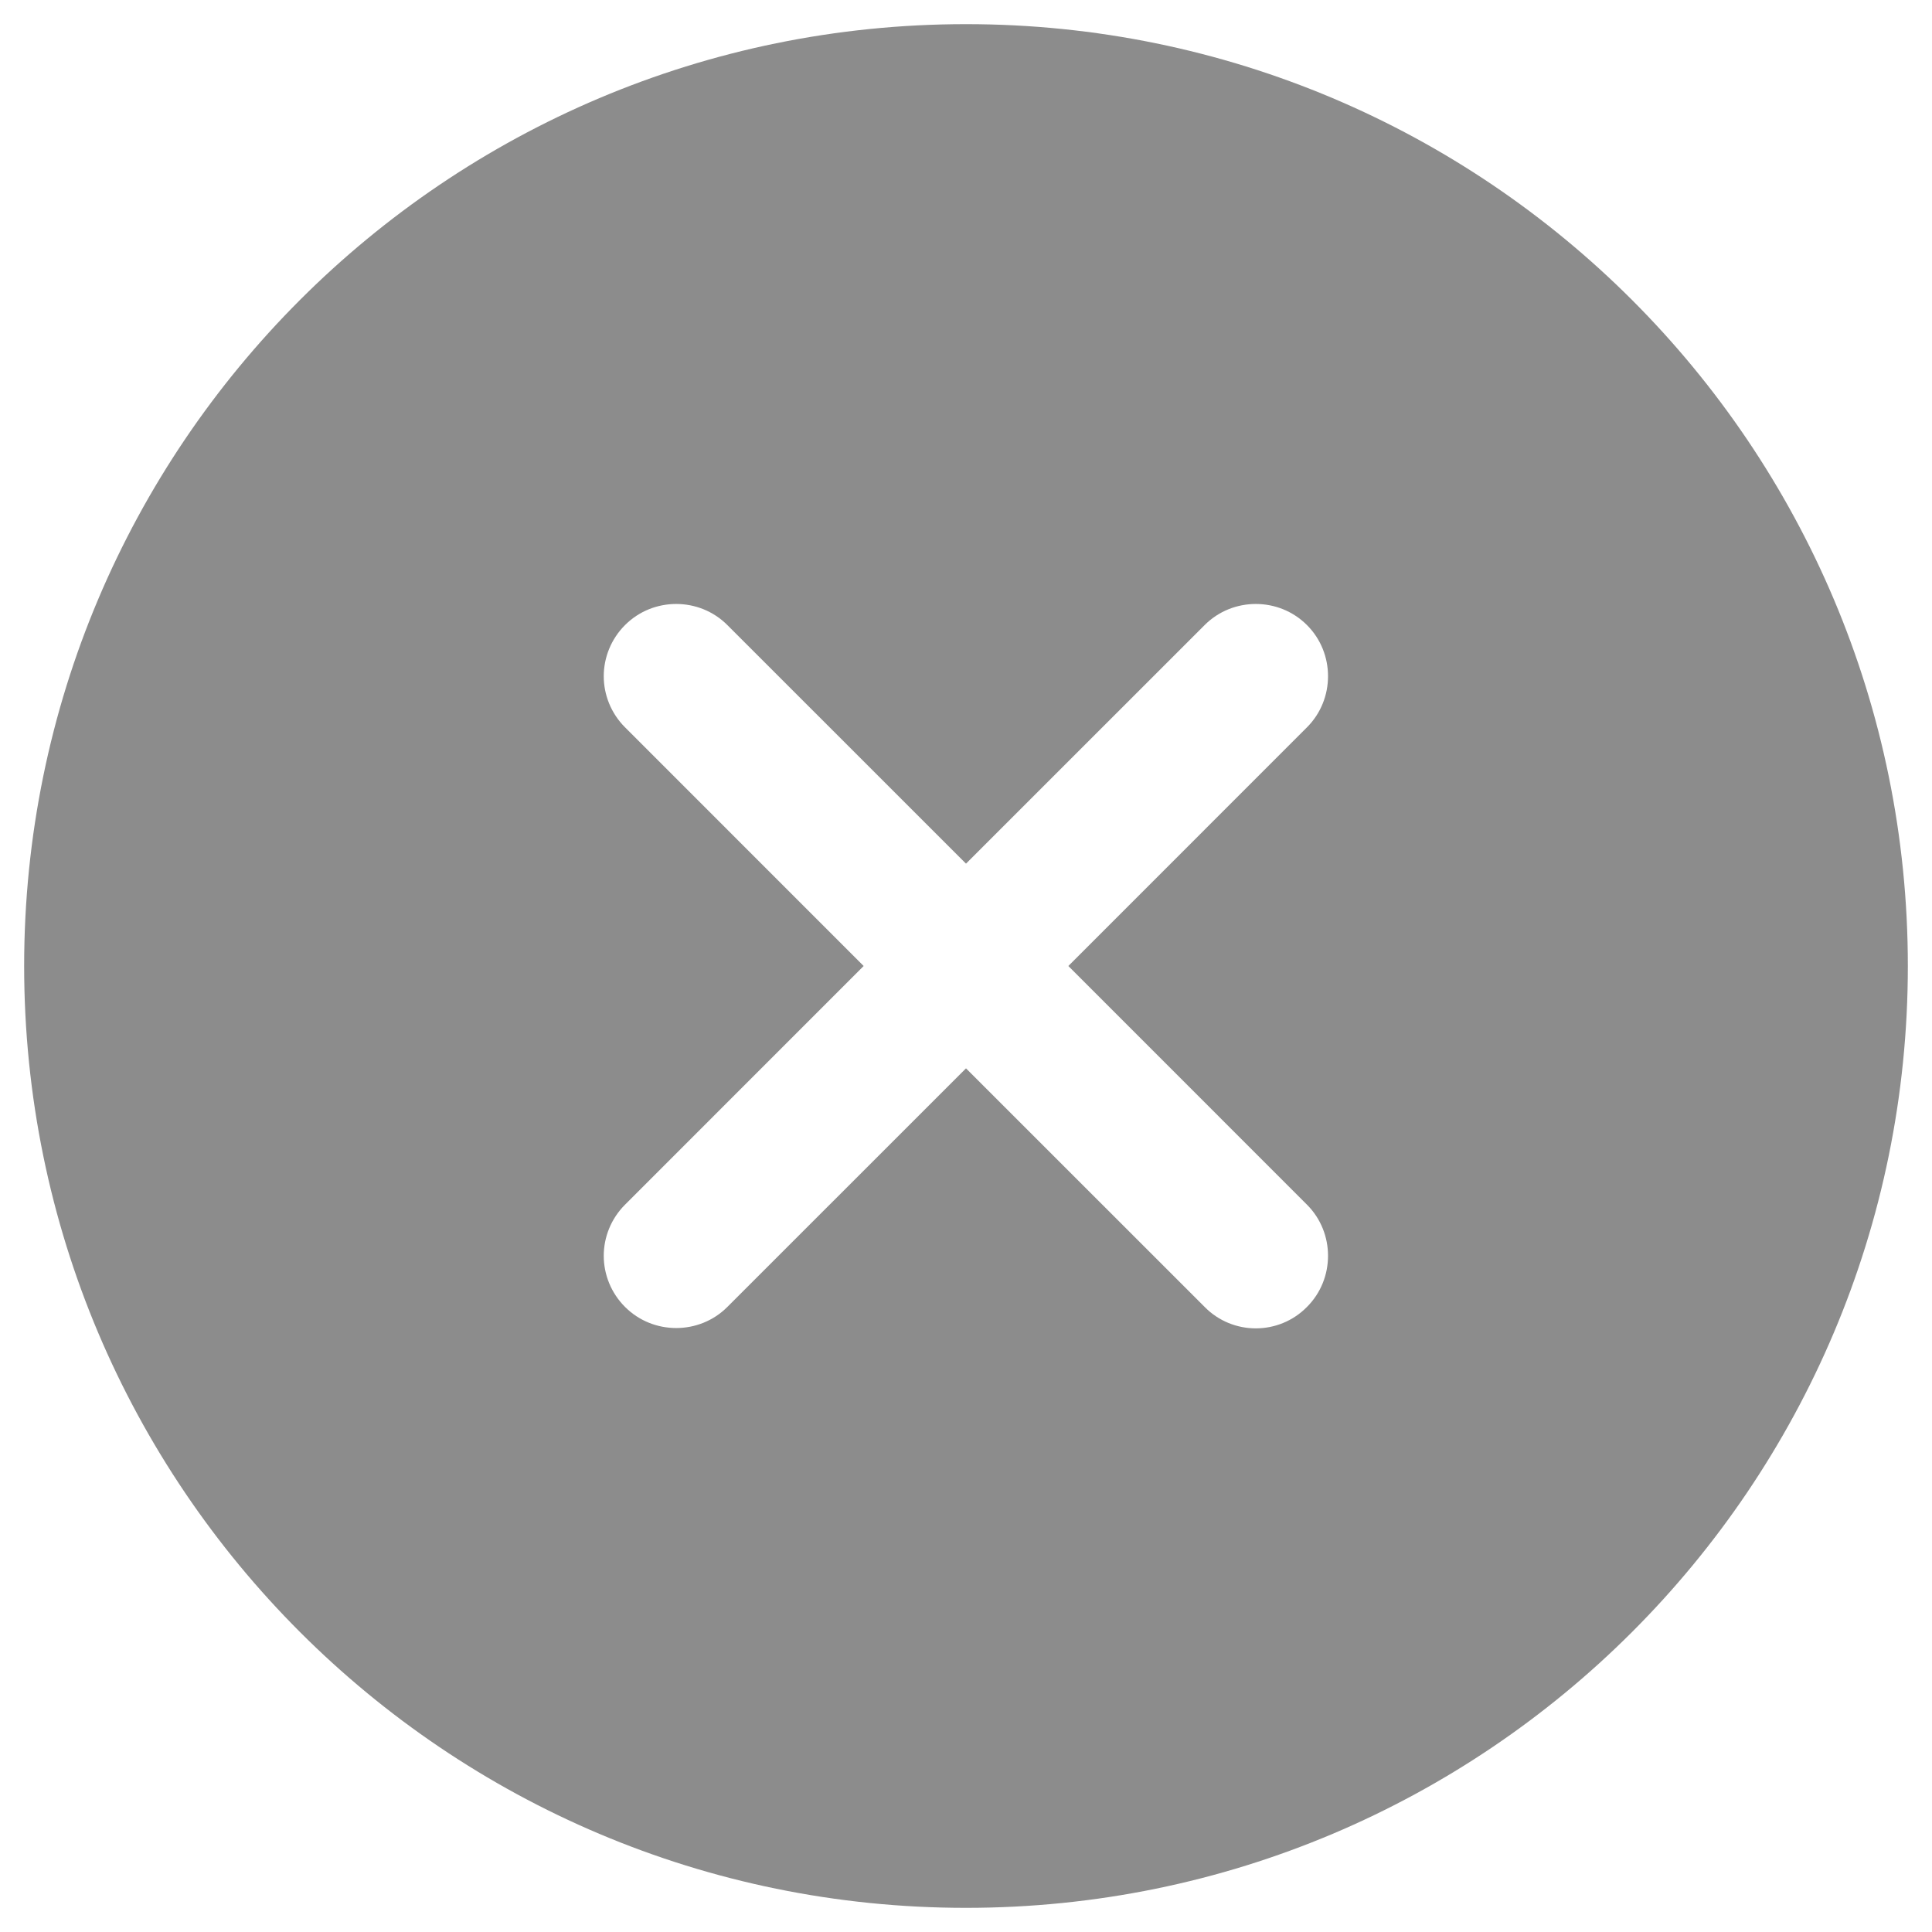 <svg width="40" height="40" viewBox="0 0 40 40" fill="none" xmlns="http://www.w3.org/2000/svg">
<path d="M20 0.5C9.228 0.5 0.5 9.228 0.5 20C0.5 30.772 9.228 39.5 20 39.5C30.772 39.5 39.5 30.772 39.5 20C39.5 9.228 30.772 0.5 20 0.5ZM24.941 27.059L20 22.119L15.059 27.059C14.478 27.641 13.522 27.641 12.941 27.059C12.65 26.769 12.5 26.384 12.5 26C12.5 25.616 12.65 25.231 12.941 24.941L17.881 20L12.941 15.059C12.65 14.769 12.5 14.384 12.5 14C12.5 13.616 12.65 13.231 12.941 12.941C13.522 12.359 14.478 12.359 15.059 12.941L20 17.881L24.941 12.941C25.522 12.359 26.478 12.359 27.059 12.941C27.641 13.522 27.641 14.478 27.059 15.059L22.119 20L27.059 24.941C27.641 25.522 27.641 26.478 27.059 27.059C26.478 27.65 25.522 27.65 24.941 27.059Z" fill="#8C8C8C"/>
</svg>
